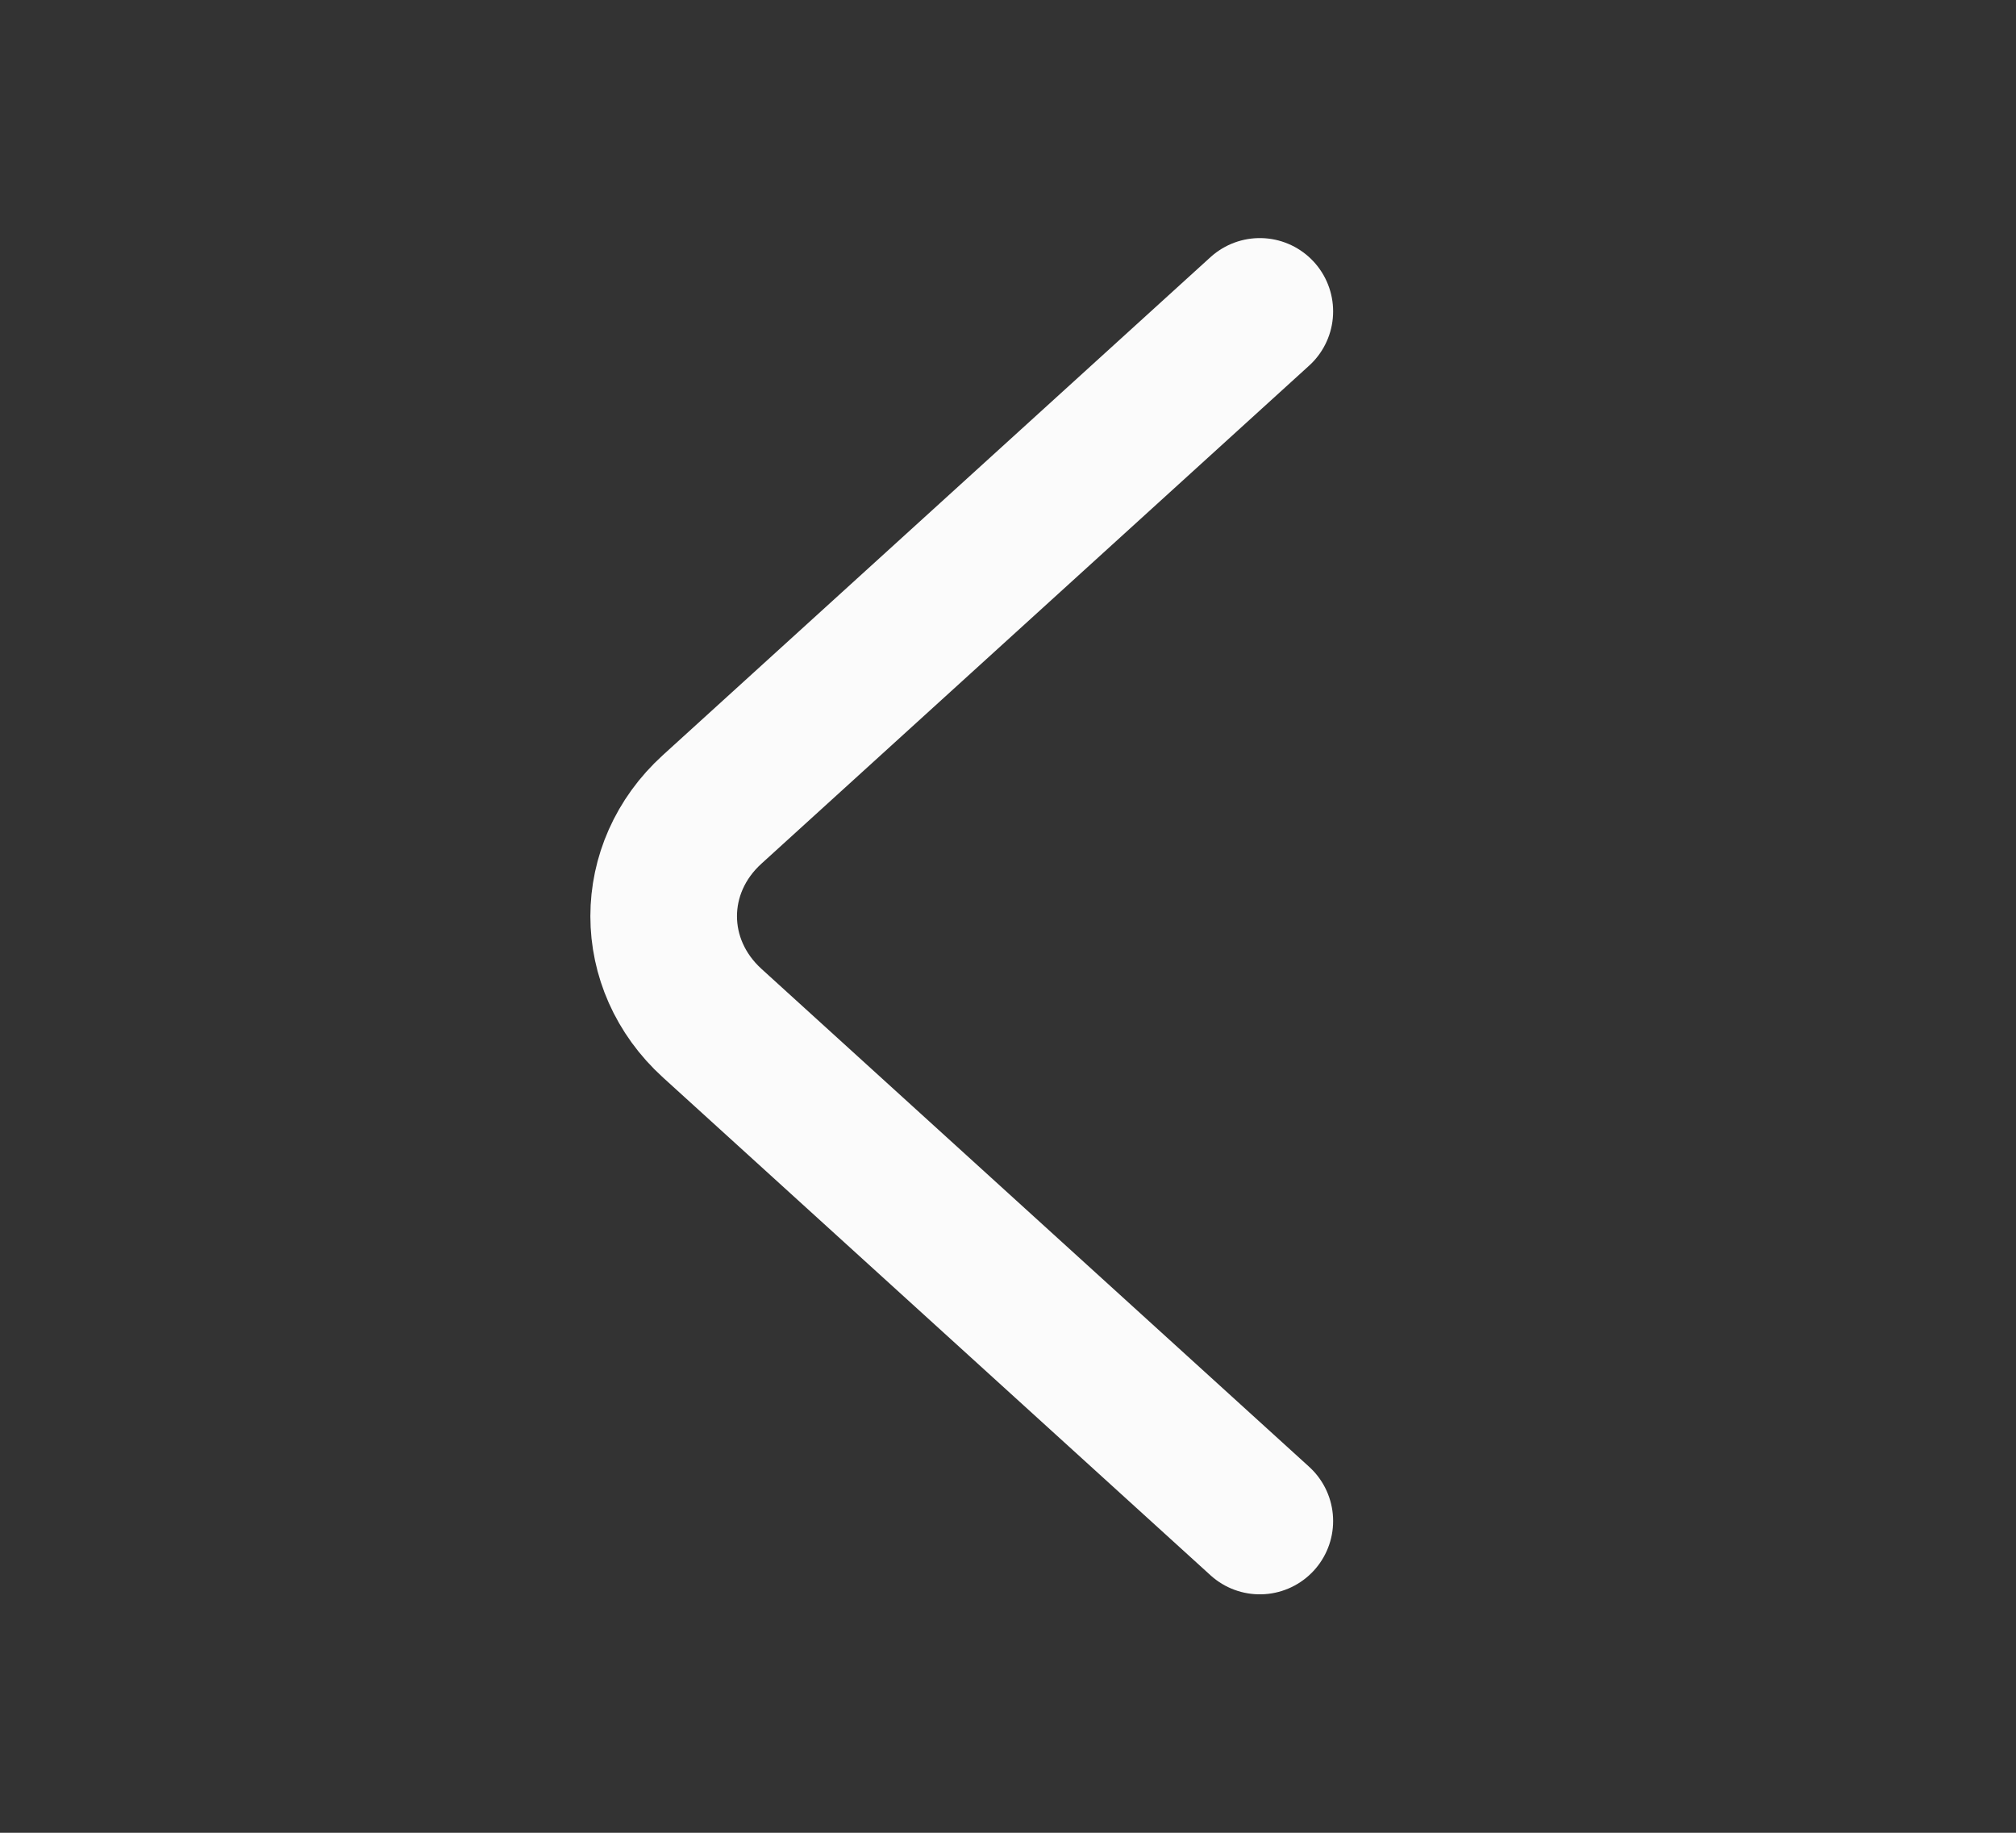 <svg width="22" height="20" viewBox="0 0 22 20" fill="none" xmlns="http://www.w3.org/2000/svg">
<rect x="0" y="0" width="22" height="20" fill="#333333" stroke="none"/>
<path d="M13.748 16.598L7.772 11.165C7.066 10.523 7.066 9.473 7.772 8.832L13.748 3.398" stroke="#FBFBFB" stroke-width="1.6" stroke-miterlimit="10" stroke-linecap="round" stroke-linejoin="round"/>
</svg>
